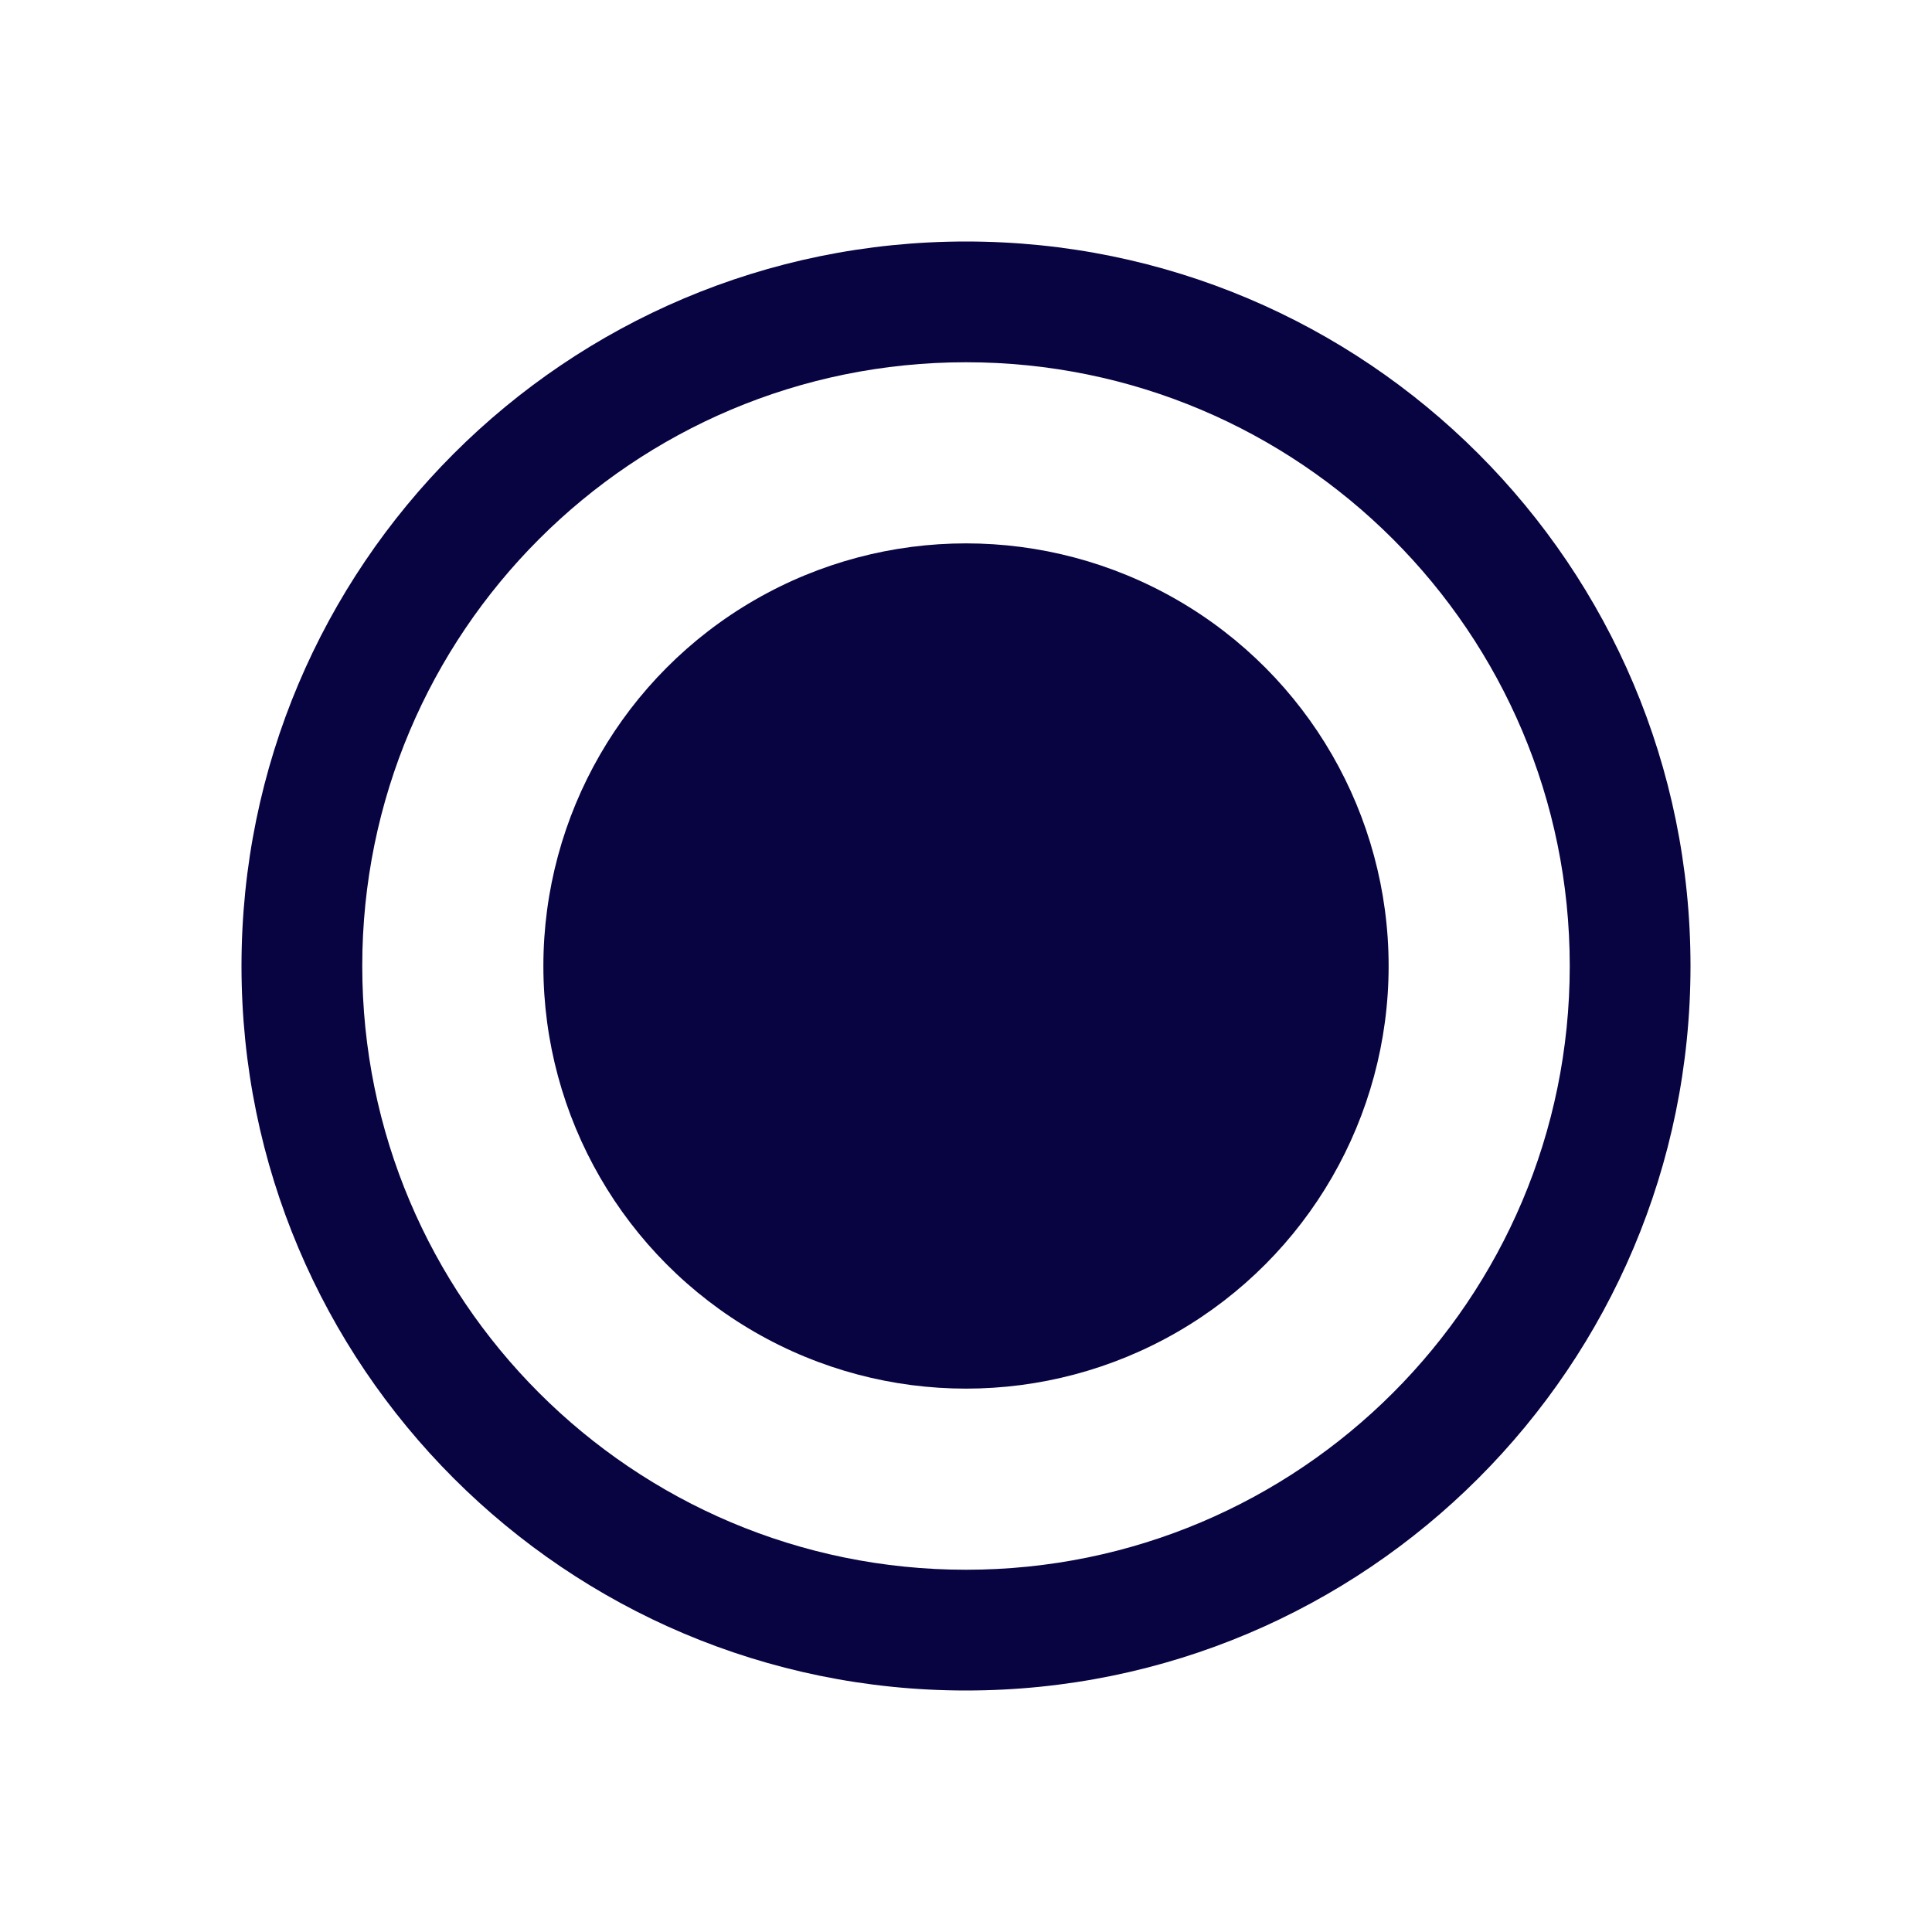 <svg fill="none" height="24" viewBox="0 0 24 24" width="24" xmlns="http://www.w3.org/2000/svg"><g fill="#080341"><path clip-rule="evenodd" d="m12 19.5c4.142 0 7.5-3.358 7.5-7.5 0-4.142-3.358-7.5-7.5-7.5-4.142 0-7.5 3.358-7.5 7.5 0 4.142 3.358 7.5 7.5 7.5zm0 1.5c4.971 0 9-4.029 9-9 0-4.971-4.029-9-9-9-4.971 0-9 4.029-9 9 0 4.971 4.029 9 9 9z" fill-rule="evenodd"/><circle cx="12" cy="12" r="5.25"/></g></svg>